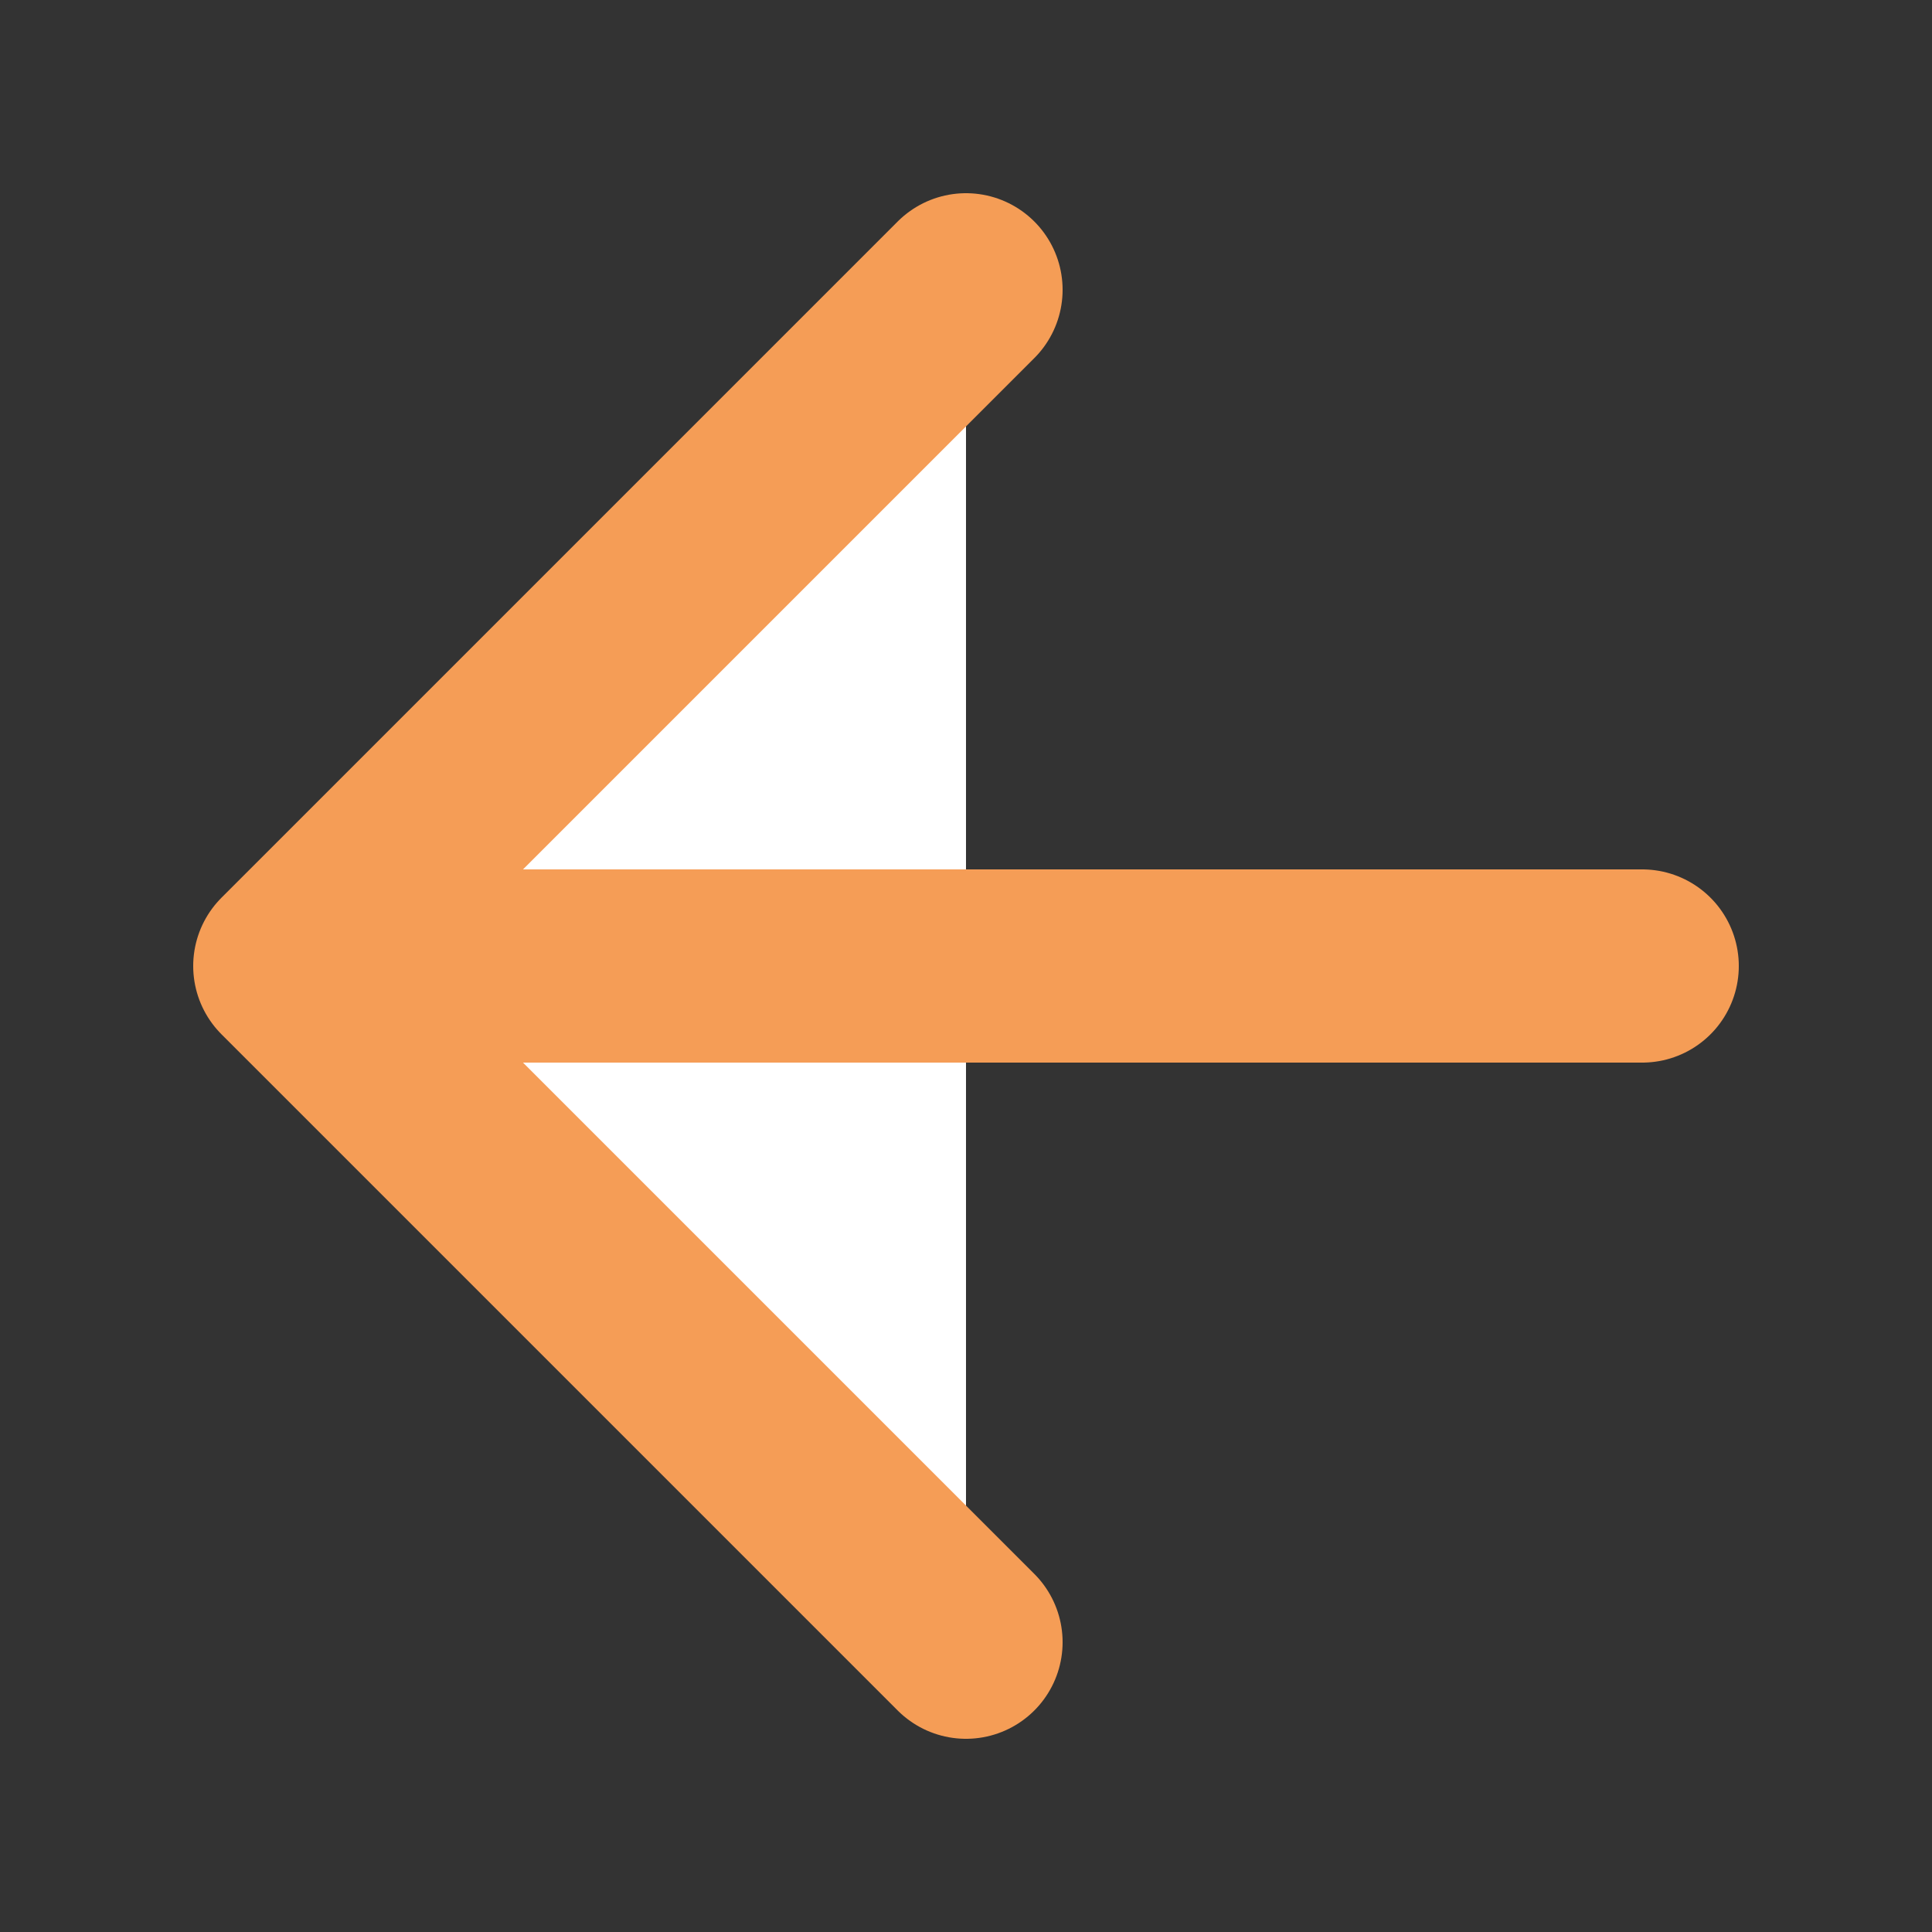 <?xml version="1.0" encoding="UTF-8" standalone="no"?>
<svg xmlns="http://www.w3.org/2000/svg" xmlns:svg="http://www.w3.org/2000/svg"
   viewBox="-50 -50 100 100" width="32" height="32" version="1.1" >

<rect x="-50" y="-50" width="100" height="100" style="fill:#333333;stroke:none;opacity:1;fill-opacity:1"/>

<style type="text/css"><![CDATA[
* { fill:#FFFFFF; stroke:#f59d56; stroke-linecap:round; stroke-linejoin:round; stroke-width:10px; }
]]></style>
<path d="M -35, 0 L 35, 0 M 0, 35 L -35, 0 L 0, -35" />
</svg>
